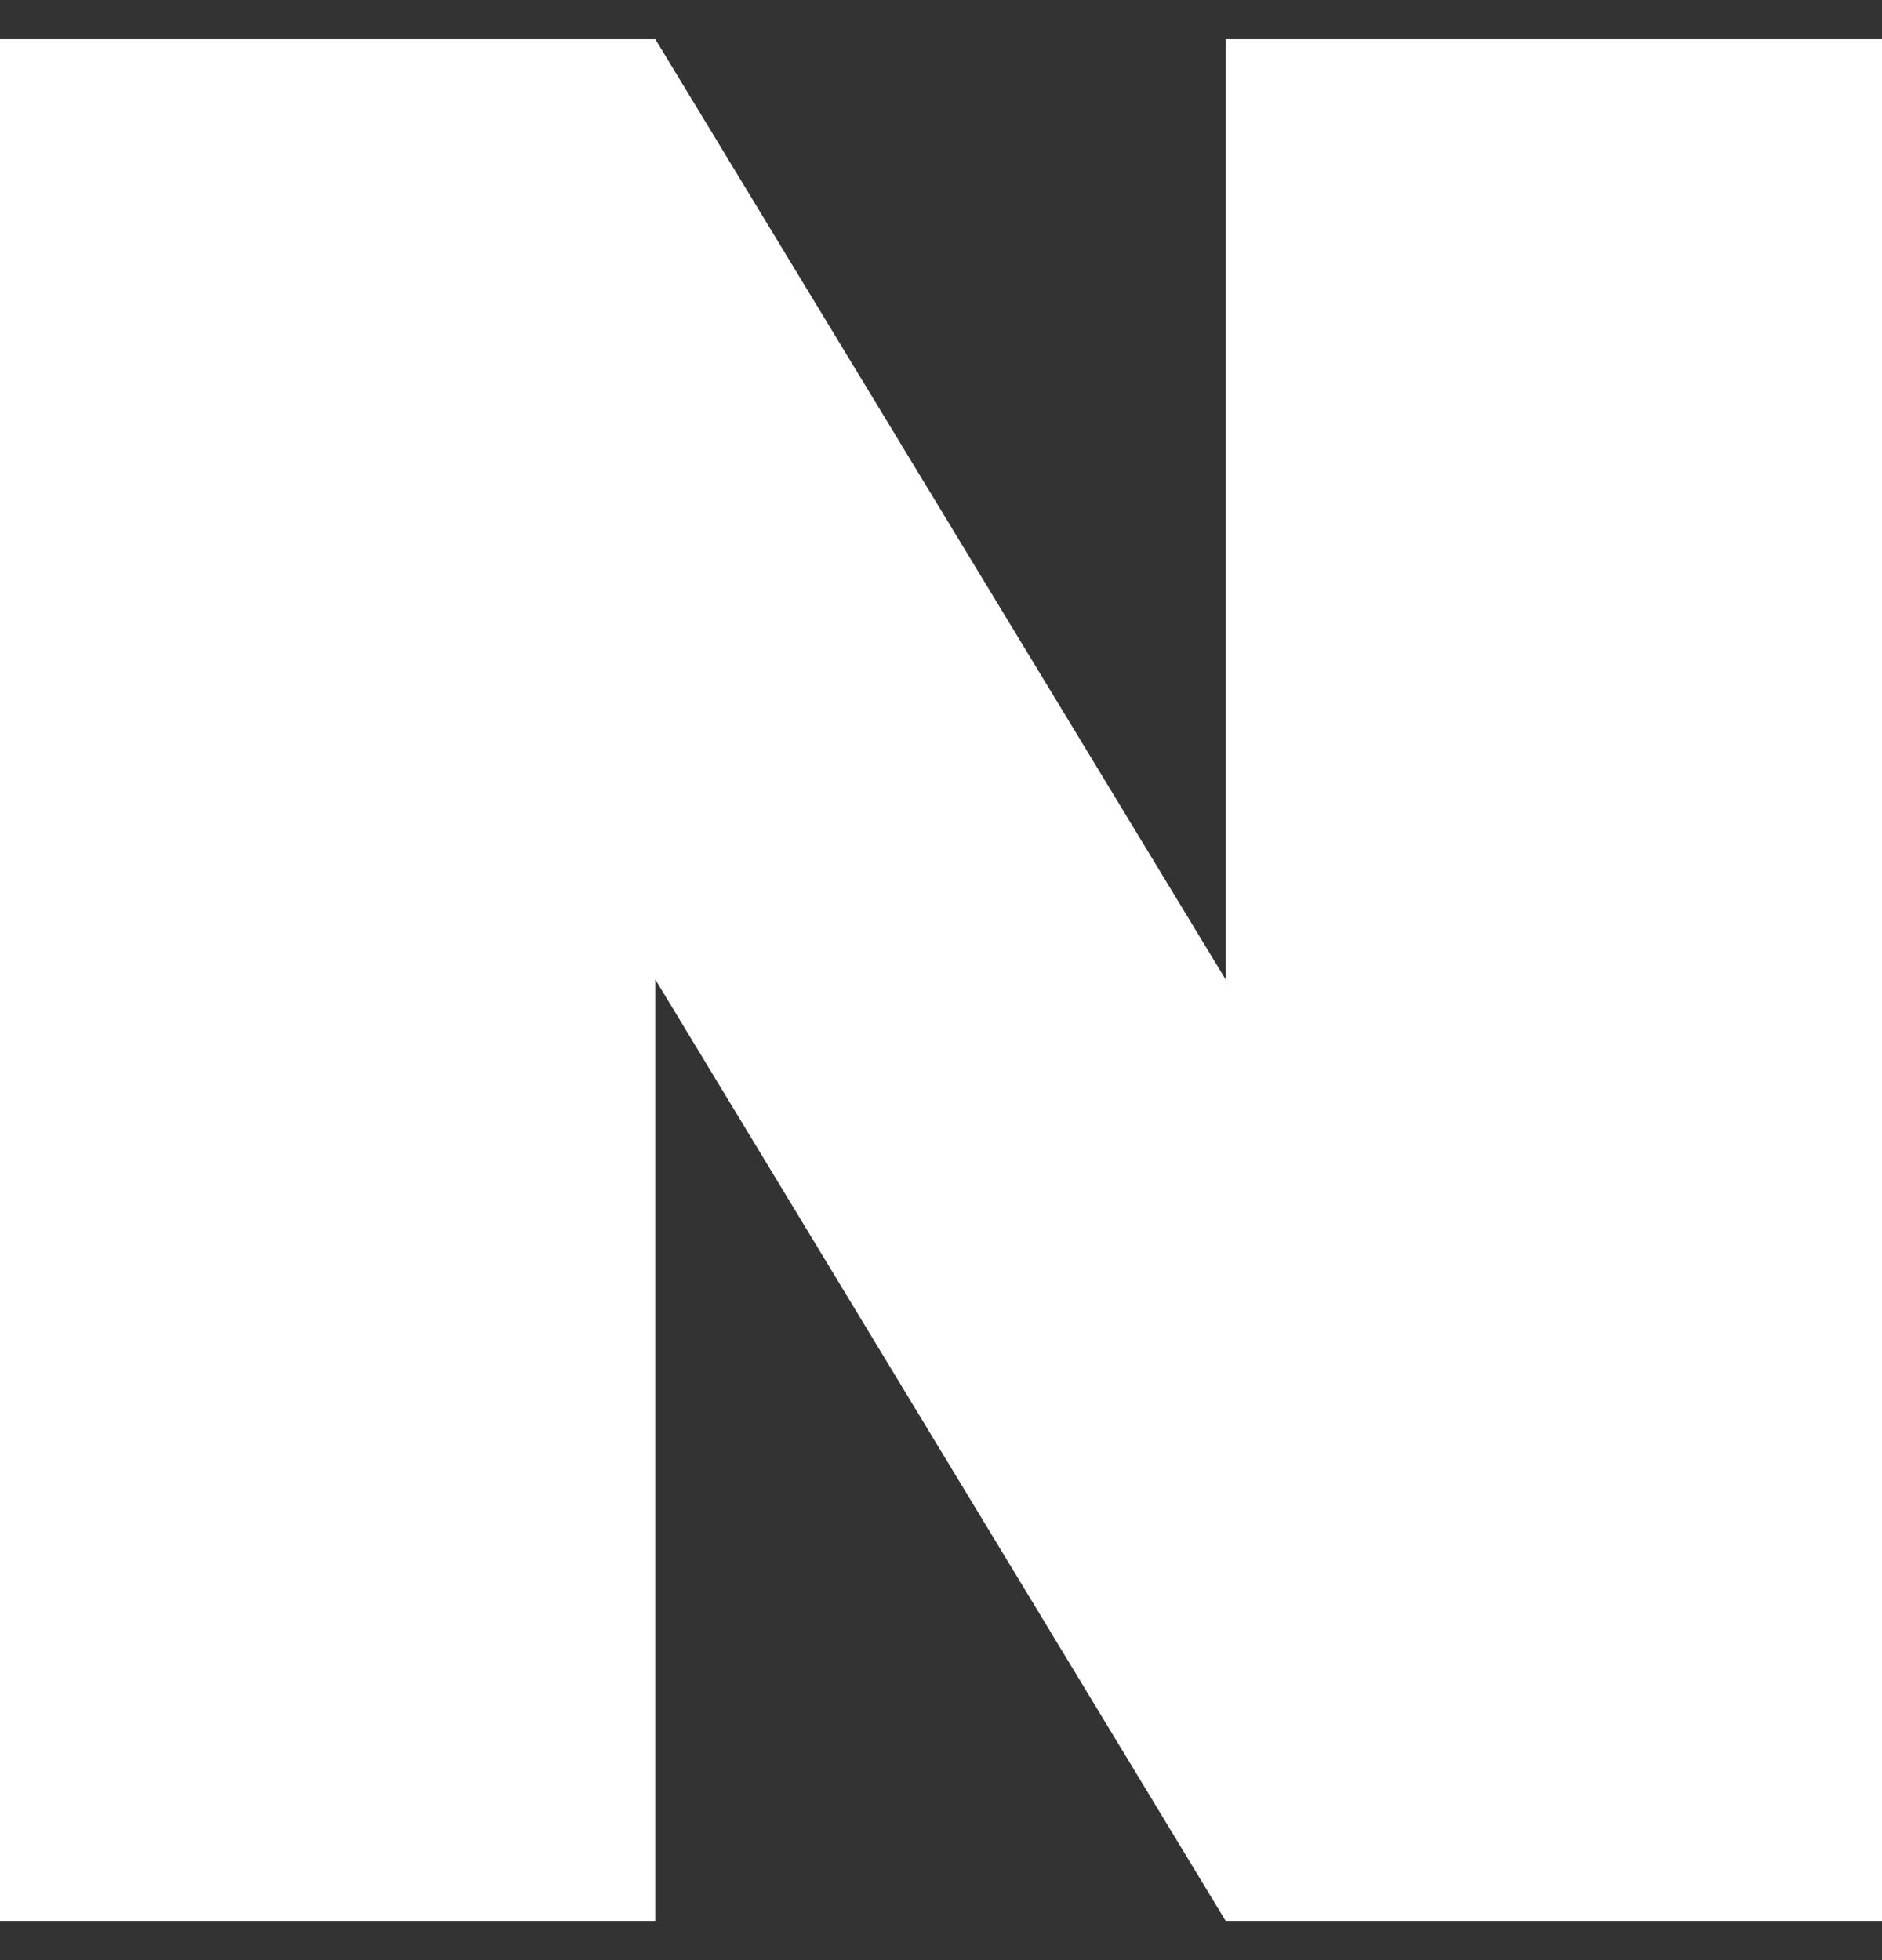 <svg width="24" height="25" viewBox="0 0 24 25" fill="none" xmlns="http://www.w3.org/2000/svg">
<rect x="0" y="0" width="24" height="25" fill="#333333" stroke="none"/>
<path d="M0 0.5V24.5H8.357V12.493L15.63 24.5H24V0.5H15.63V12.493L8.357 0.5H0Z" fill="white"/>
</svg>
